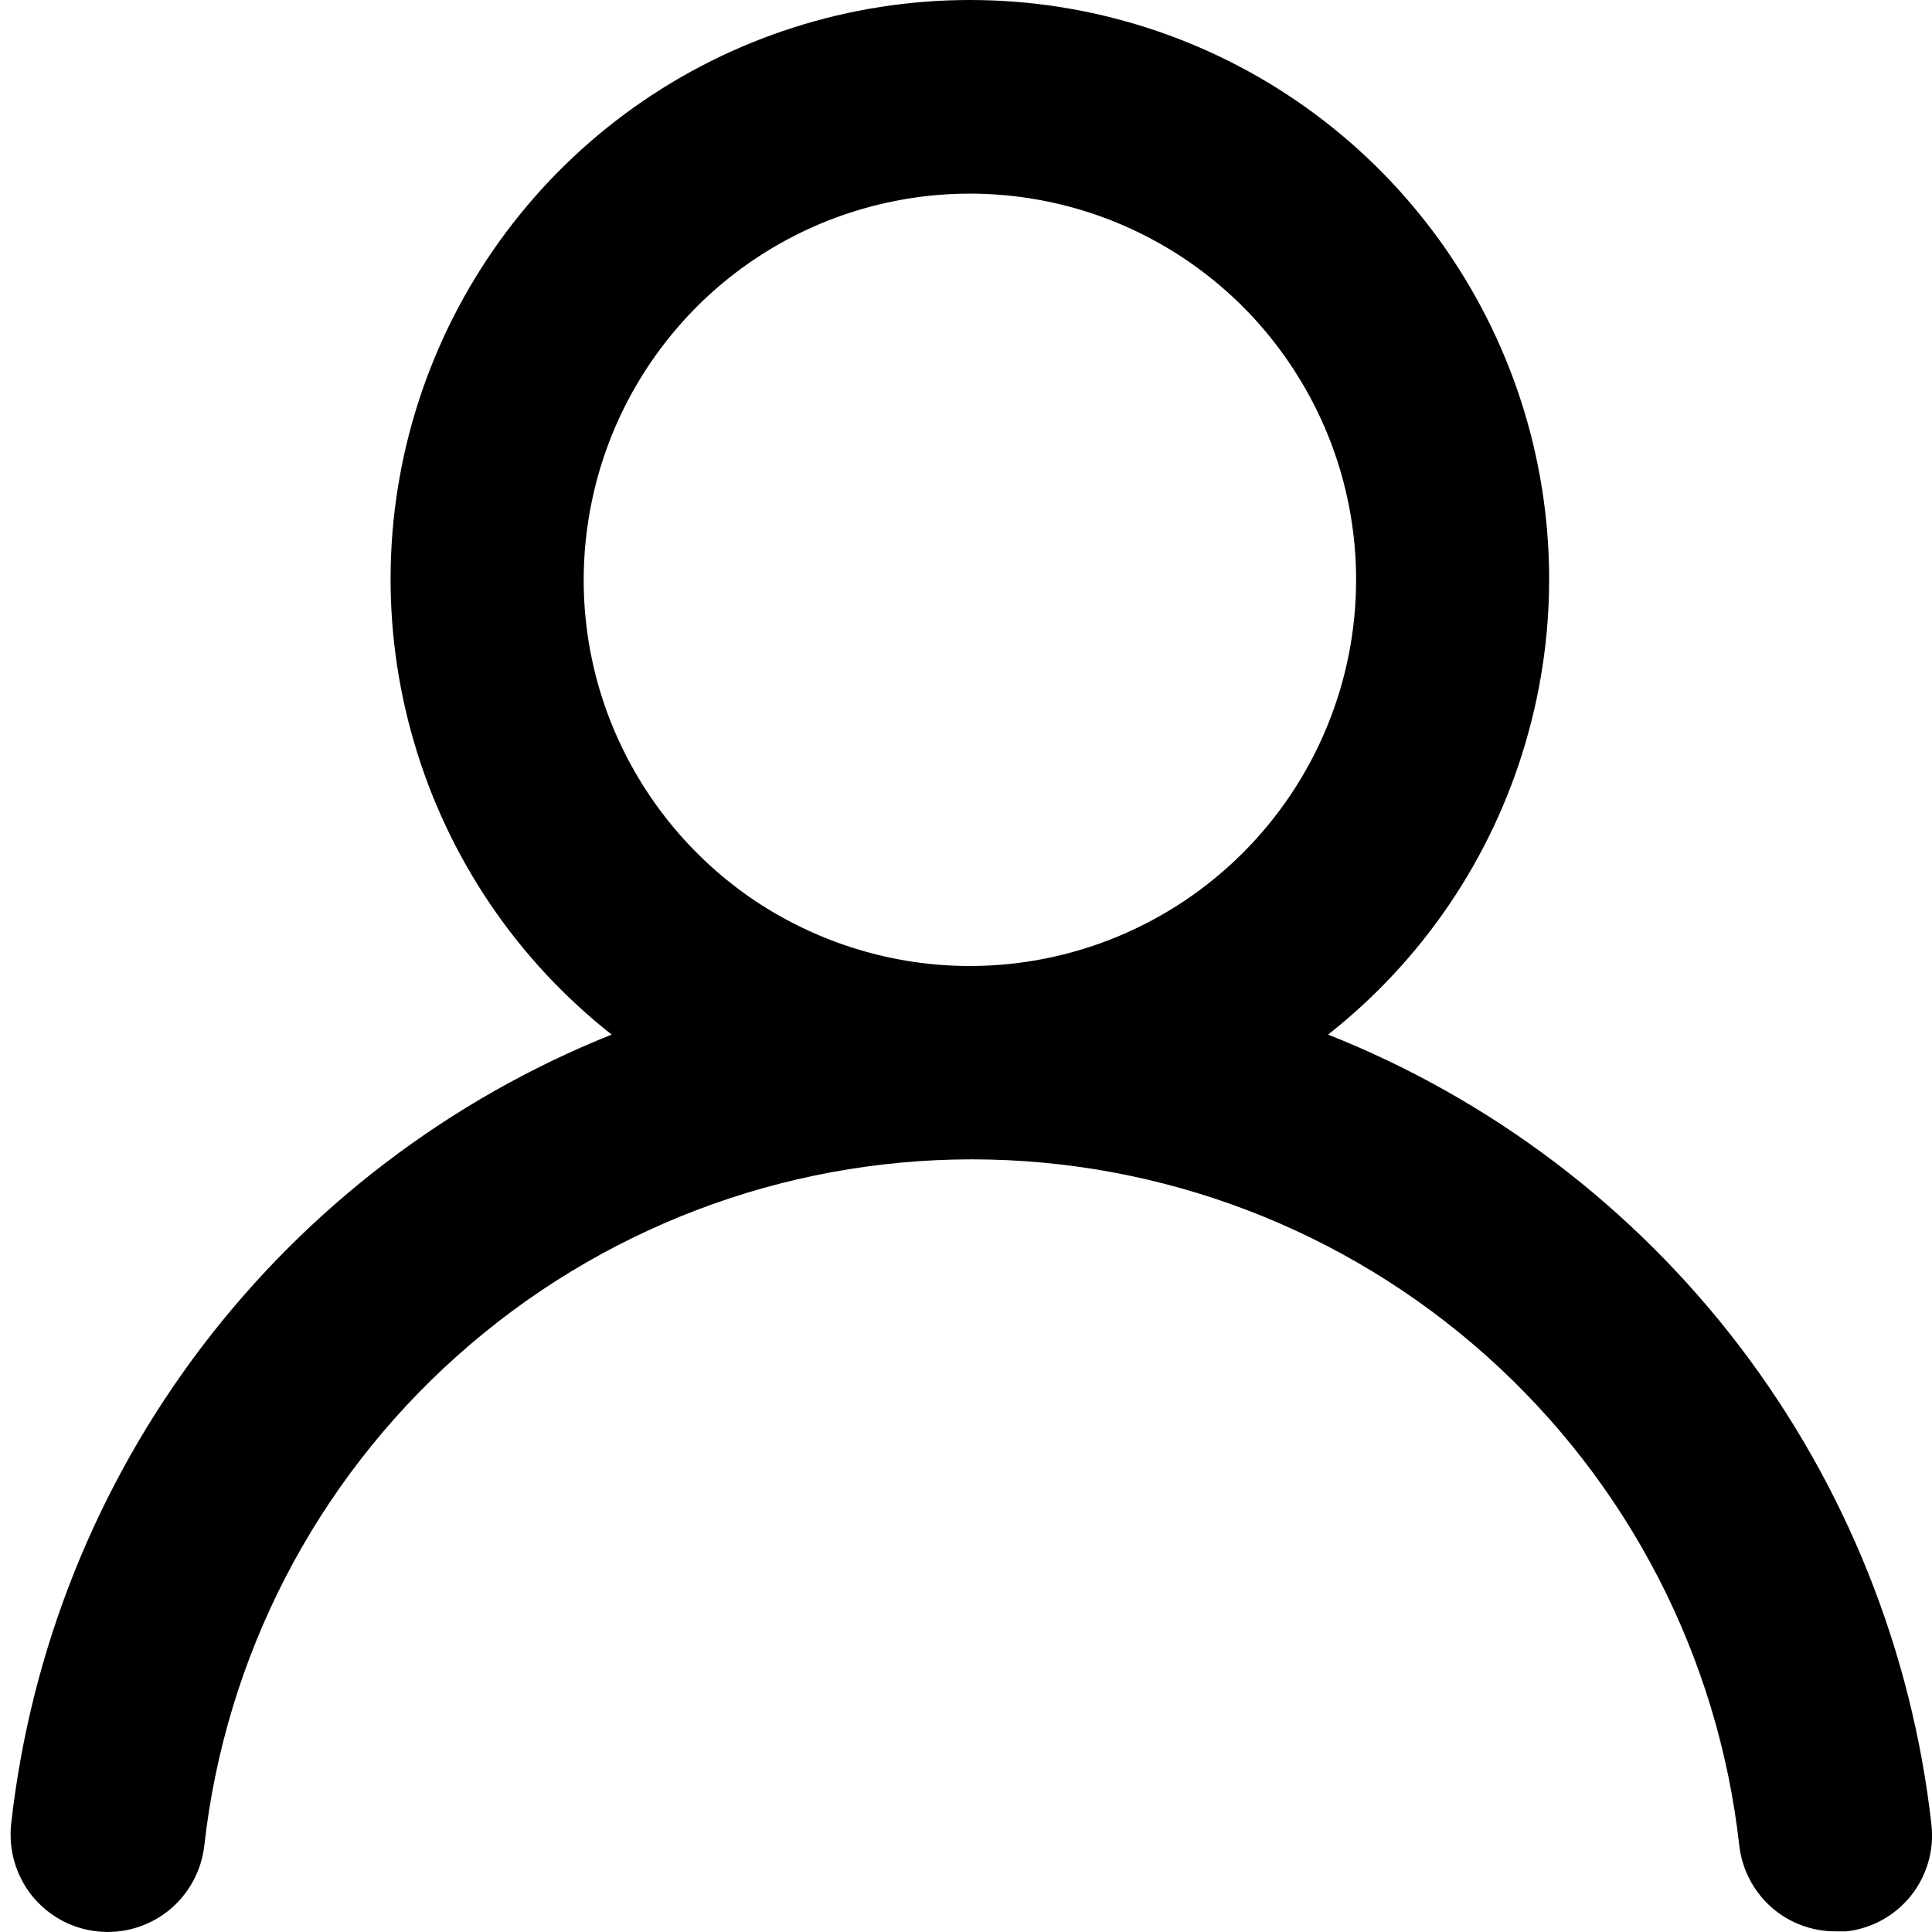 <svg width="12" height="12" viewBox="0 0 12 12" fill="none" xmlns="http://www.w3.org/2000/svg">
<path d="M8.249 6.426C8.837 5.963 9.266 5.329 9.476 4.611C9.687 3.893 9.669 3.128 9.424 2.421C9.179 1.714 8.72 1.101 8.111 0.667C7.502 0.233 6.772 0 6.024 0C5.276 0 4.547 0.233 3.937 0.667C3.328 1.101 2.869 1.714 2.624 2.421C2.379 3.128 2.361 3.893 2.572 4.611C2.782 5.329 3.211 5.963 3.799 6.426C2.792 6.829 1.913 7.499 1.256 8.362C0.599 9.226 0.189 10.252 0.069 11.331C0.061 11.409 0.068 11.489 0.09 11.565C0.112 11.641 0.149 11.712 0.198 11.774C0.299 11.899 0.444 11.979 0.603 11.996C0.762 12.014 0.922 11.967 1.047 11.867C1.171 11.767 1.251 11.622 1.269 11.463C1.4 10.29 1.959 9.208 2.839 8.422C3.718 7.636 4.856 7.201 6.036 7.201C7.216 7.201 8.354 7.636 9.233 8.422C10.113 9.208 10.672 10.29 10.803 11.463C10.82 11.61 10.89 11.746 11.001 11.845C11.111 11.943 11.255 11.997 11.403 11.996H11.469C11.626 11.978 11.77 11.899 11.869 11.775C11.967 11.652 12.014 11.494 11.997 11.337C11.876 10.255 11.464 9.227 10.804 8.361C10.144 7.496 9.26 6.827 8.249 6.426ZM6.024 6C5.55 6 5.086 5.859 4.691 5.596C4.297 5.332 3.99 4.957 3.808 4.519C3.626 4.081 3.579 3.599 3.672 3.133C3.764 2.668 3.993 2.241 4.328 1.905C4.663 1.57 5.091 1.341 5.556 1.249C6.021 1.156 6.504 1.204 6.942 1.385C7.38 1.567 7.755 1.874 8.018 2.269C8.282 2.663 8.423 3.127 8.423 3.601C8.423 4.237 8.17 4.847 7.72 5.297C7.27 5.747 6.66 6 6.024 6Z" fill="black"/>
</svg>
